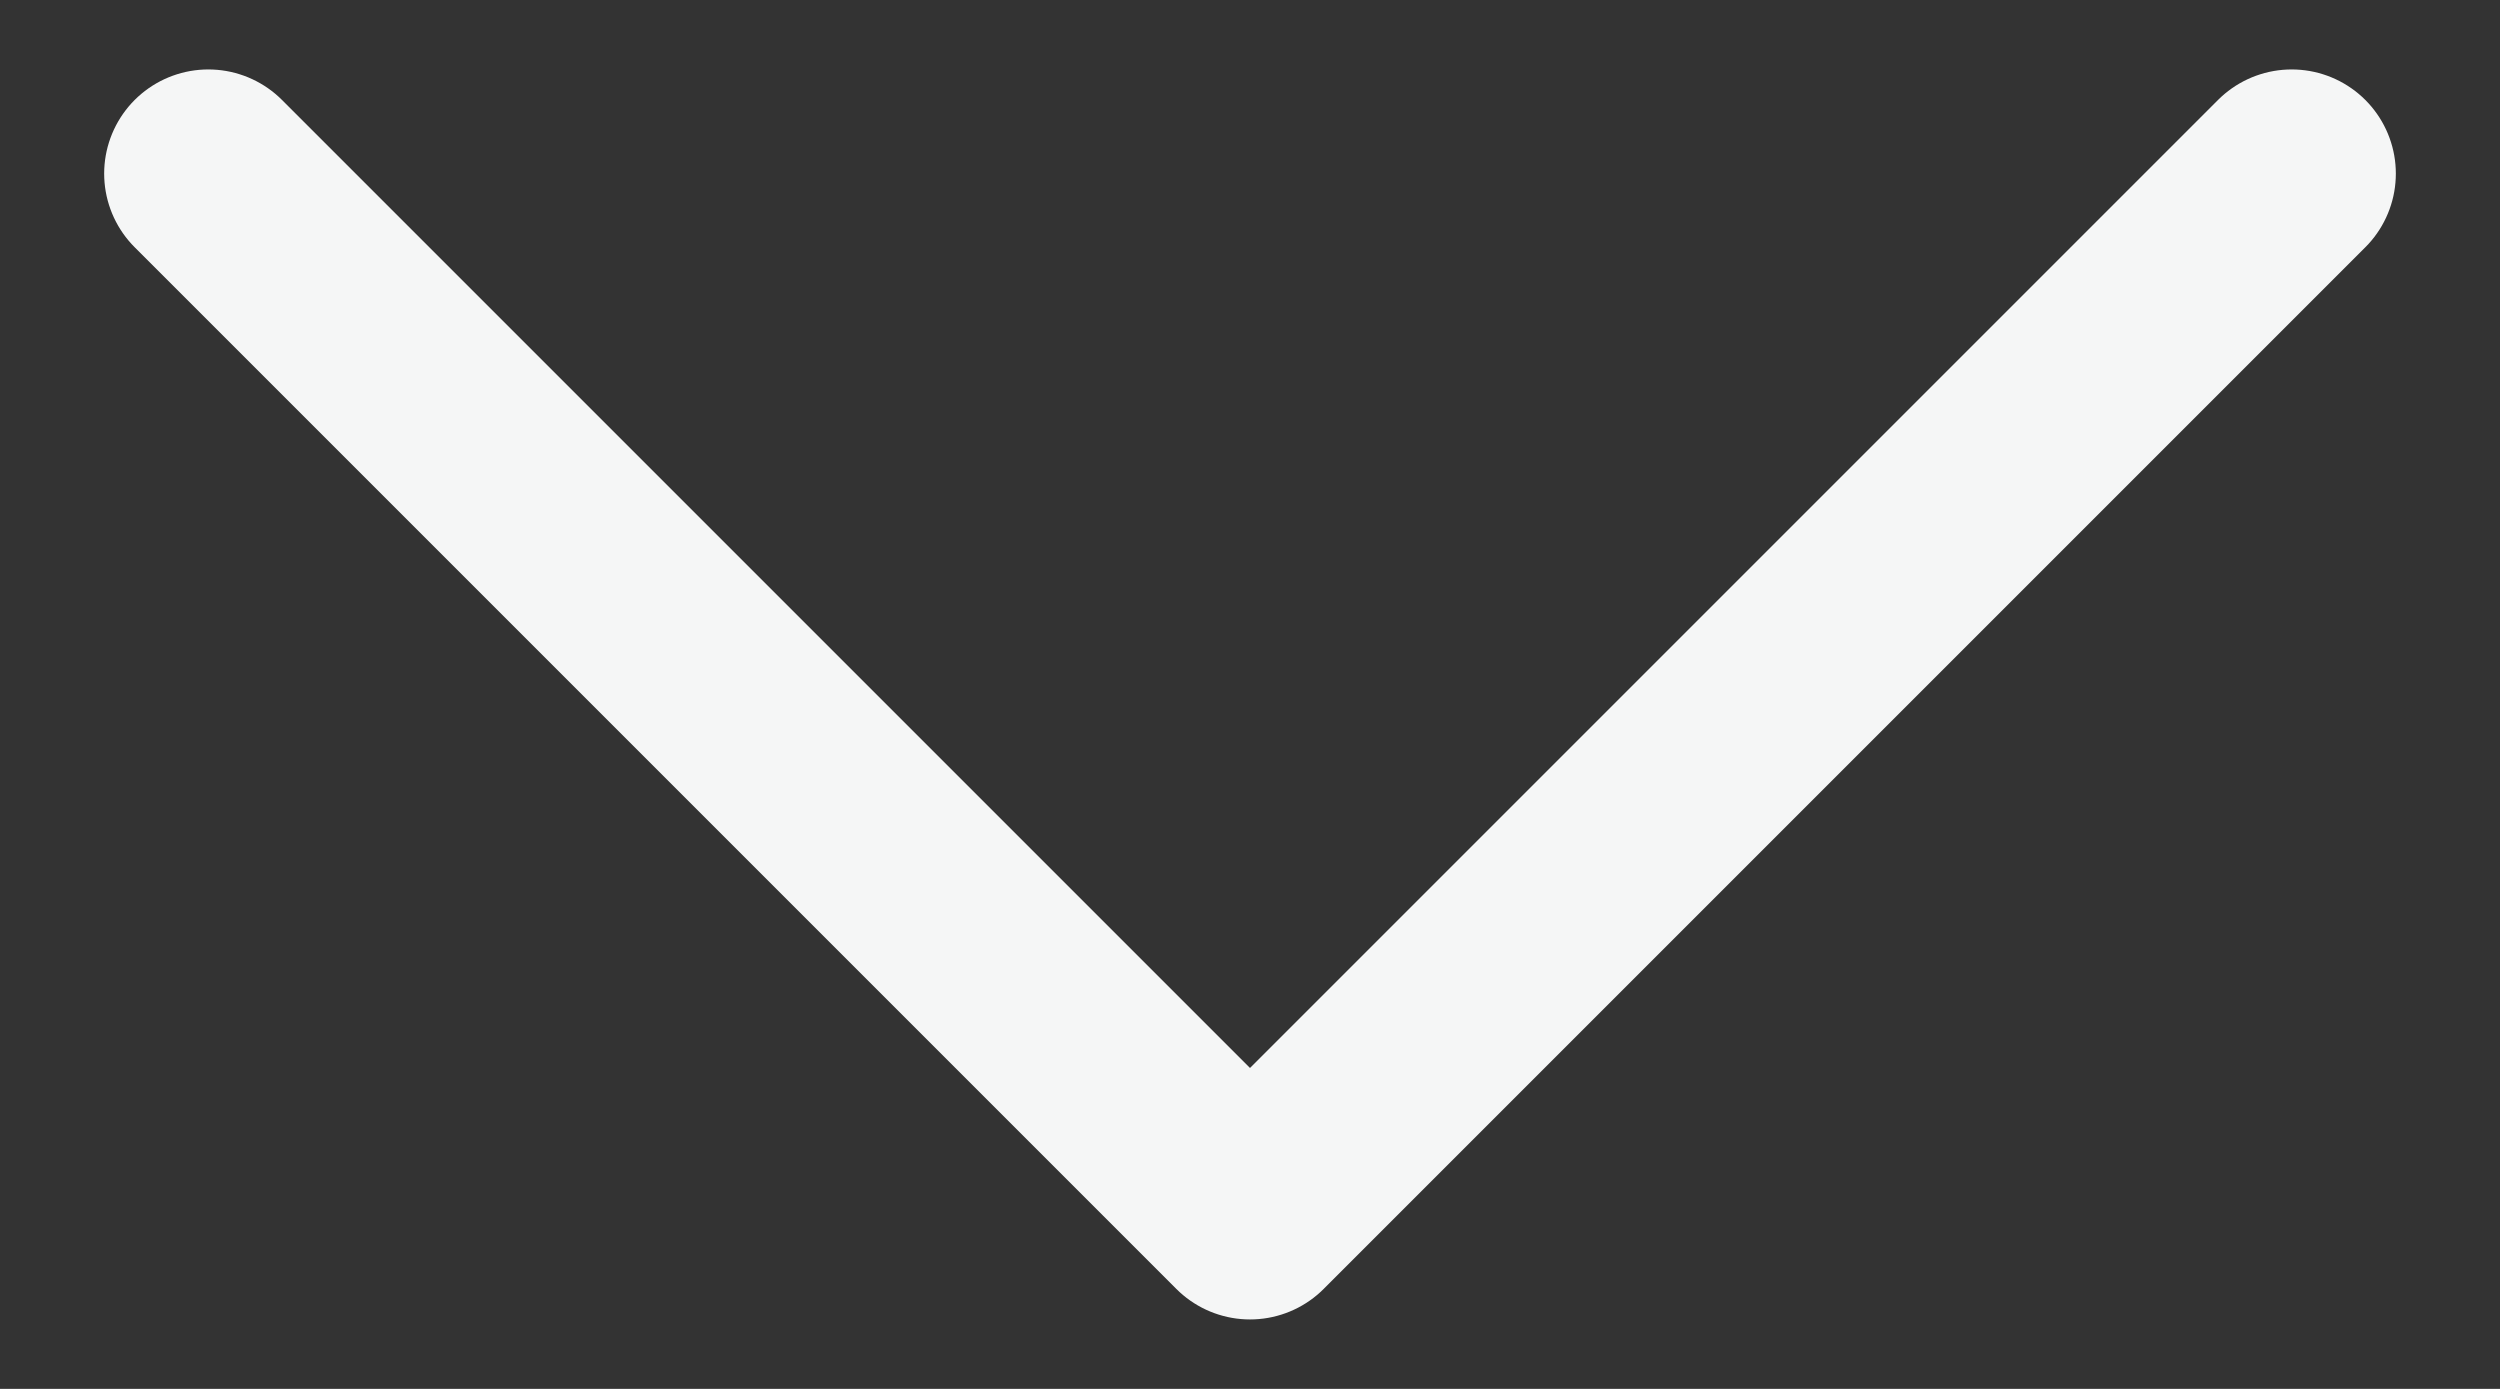 <svg width="18" height="10" viewBox="0 0 18 10" fill="none" xmlns="http://www.w3.org/2000/svg">
<rect x="0" y="0" width="18" height="10" fill="#333333" stroke="none"/>
<path d="M16.5 1.25L9 8.75L1.5 1.25" stroke="#F5F6F6" stroke-width="1.5" stroke-linecap="round" stroke-linejoin="round"/>
</svg>
